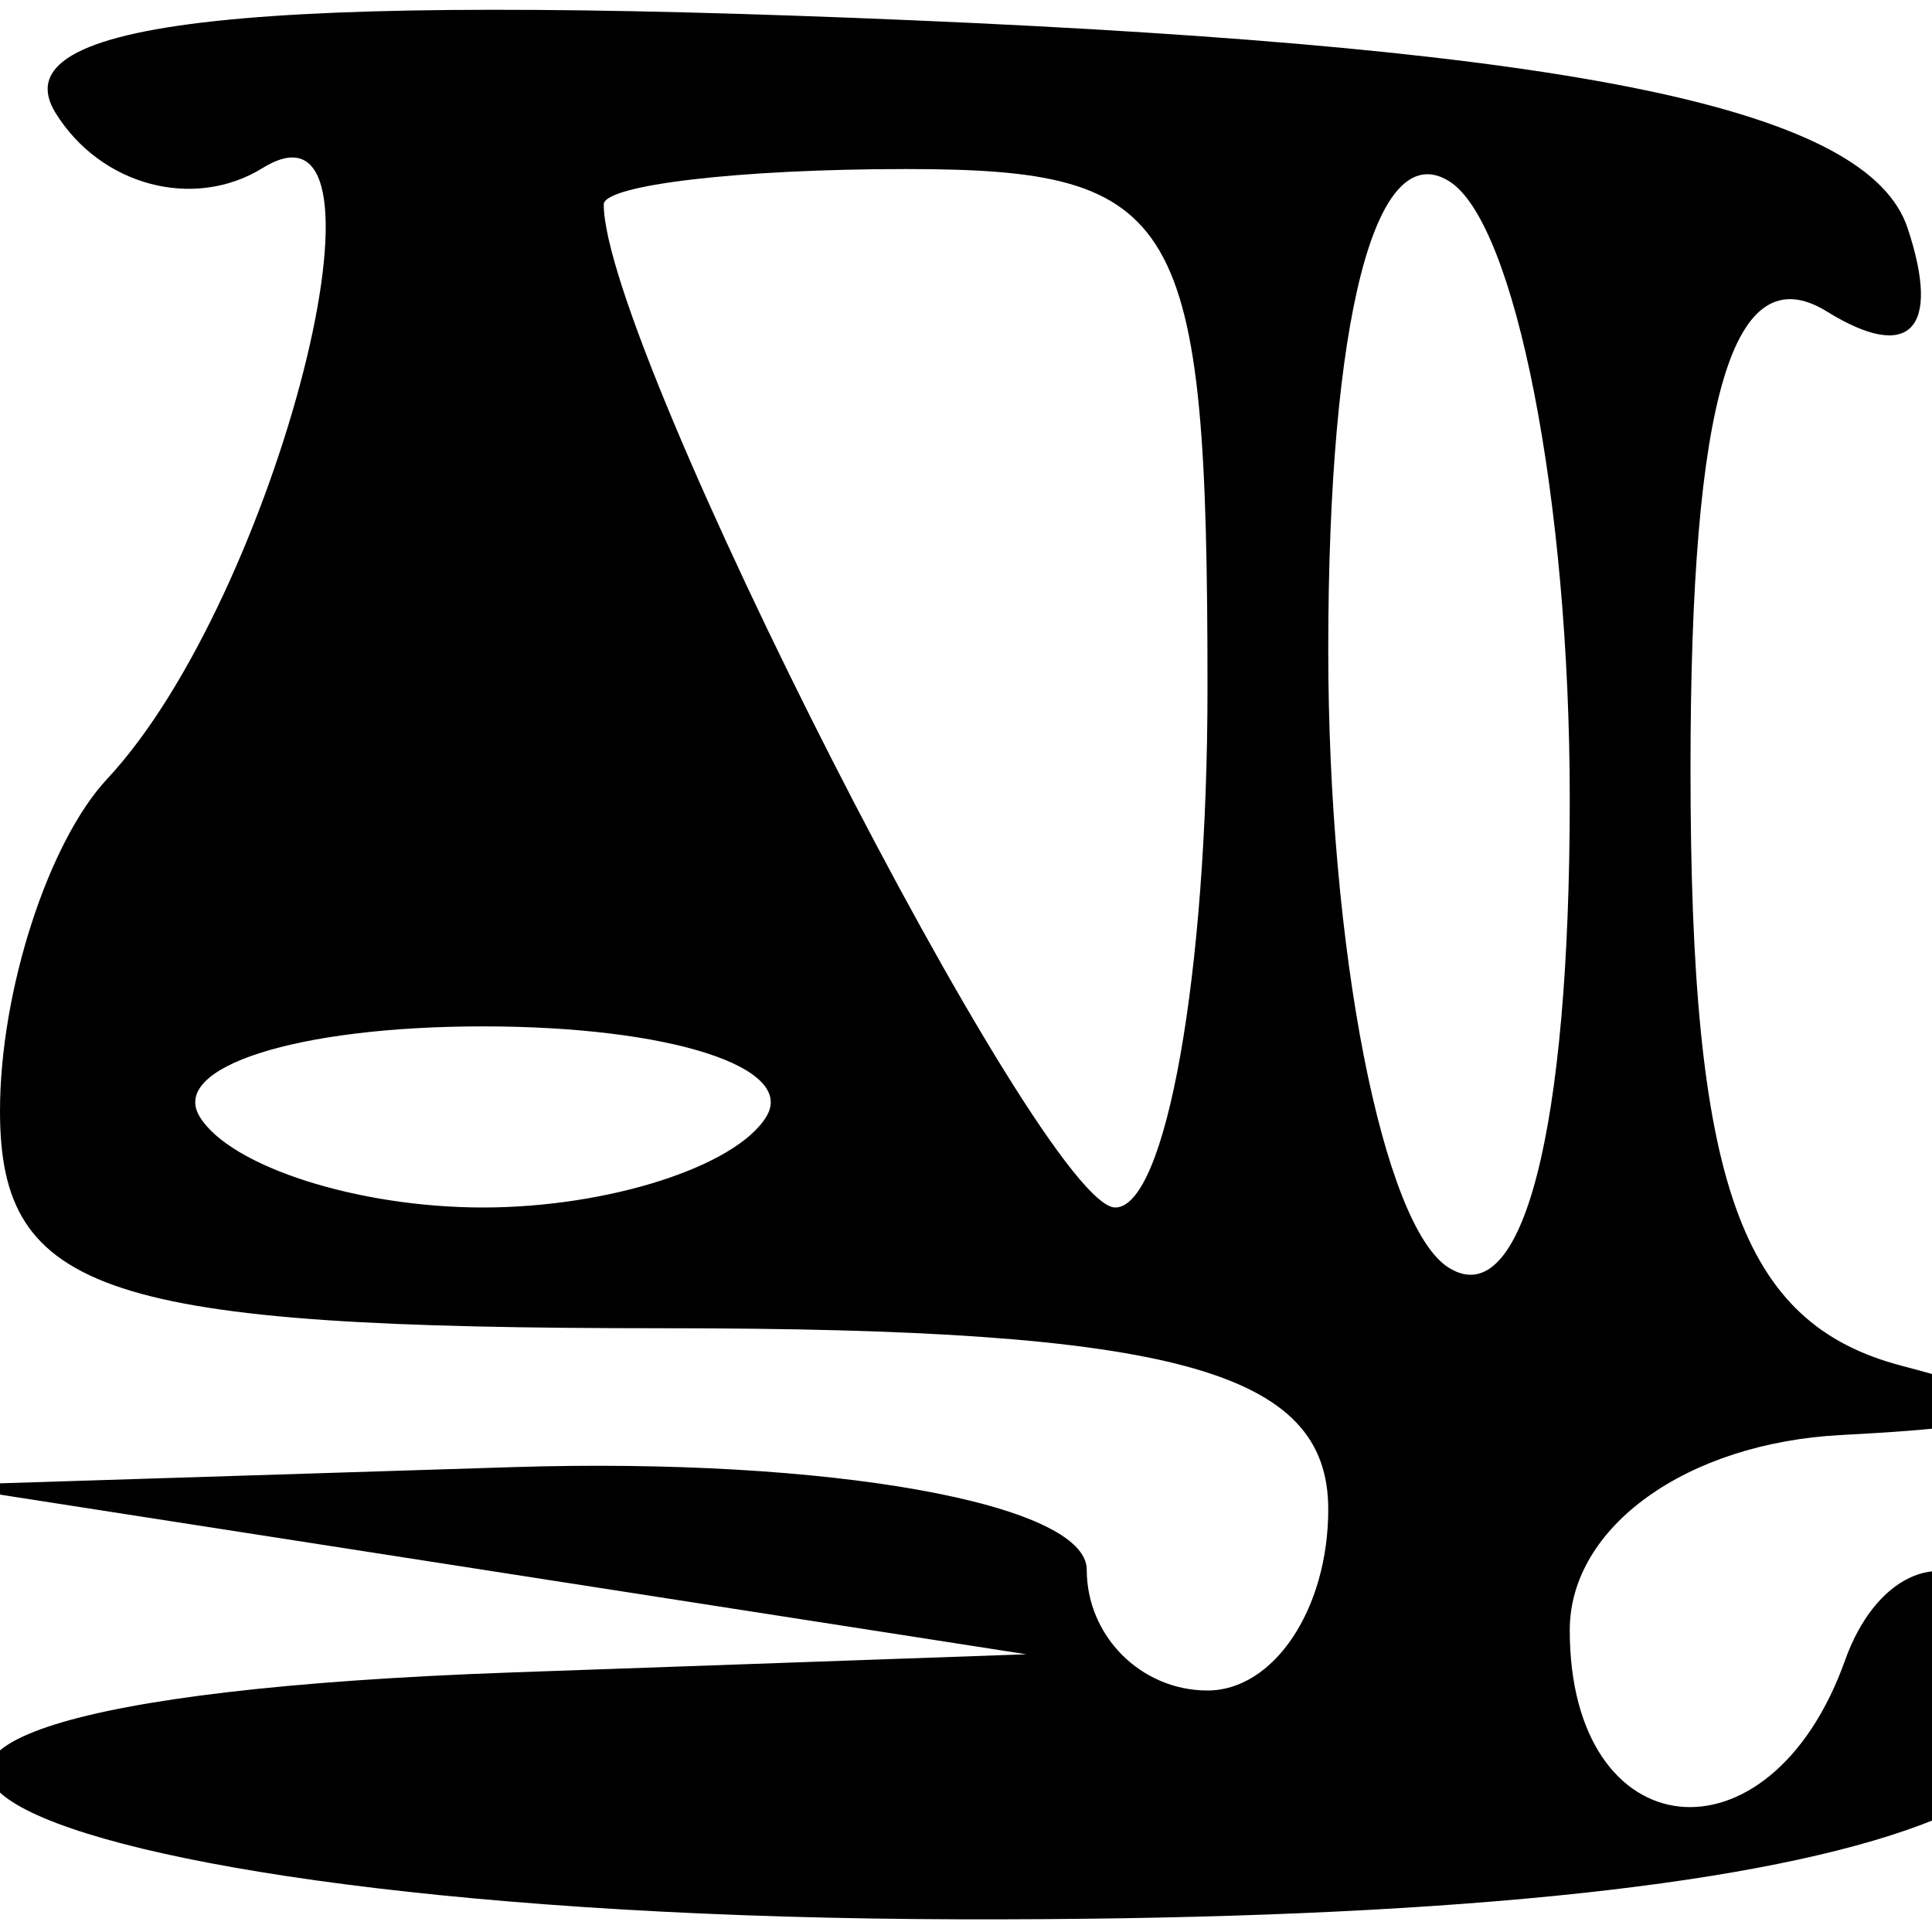 <svg xmlns="http://www.w3.org/2000/svg" width="16" height="16" viewBox="0 0 16 16" version="1.1">
	<path d="M 0.460 0.935 C 0.833 1.538, 1.605 1.744, 2.176 1.391 C 3.388 0.642, 2.291 4.948, 0.888 6.450 C 0.399 6.973, 0 8.210, 0 9.200 C 0 10.715, 0.870 11, 5.500 11 C 9.722 11, 11 11.348, 11 12.500 C 11 13.325, 10.550 14, 10 14 C 9.450 14, 9 13.550, 9 13 C 9 12.450, 6.862 12.068, 4.250 12.150 L -0.500 12.300 4 13 L 8.500 13.700 4.250 13.850 C -3.397 14.120, -0.203 15.877, 7.968 15.895 C 15.267 15.911, 18.345 14.928, 16.463 13.183 C 16.058 12.808, 15.525 13.063, 15.280 13.750 C 14.656 15.497, 13 15.315, 13 13.500 C 13 12.645, 13.968 11.950, 15.250 11.884 C 16.943 11.797, 17.067 11.655, 15.750 11.311 C 14.411 10.961, 14 9.799, 14 6.368 C 14 3.288, 14.354 2.101, 15.130 2.580 C 15.815 3.004, 16.078 2.732, 15.798 1.889 C 15.471 0.903, 13.081 0.404, 7.559 0.168 C 2.093 -0.065, -0.017 0.163, 0.460 0.935 M 5 1.693 C 5 2.882, 8.630 10, 9.236 10 C 9.656 10, 10 8.065, 10 5.700 C 10 1.780, 9.779 1.400, 7.500 1.400 C 6.125 1.400, 5 1.532, 5 1.693 M 11 5.382 C 11 7.857, 11.450 10.160, 12 10.500 C 12.610 10.877, 13 9.363, 13 6.618 C 13 4.143, 12.550 1.840, 12 1.500 C 11.390 1.123, 11 2.637, 11 5.382 M 1.655 9.250 C 1.909 9.662, 2.965 10, 4 10 C 5.035 10, 6.091 9.662, 6.345 9.250 C 6.600 8.838, 5.545 8.500, 4 8.500 C 2.455 8.500, 1.400 8.838, 1.655 9.250 " stroke="none" fill="black" fill-rule="evenodd"/>
</svg>
